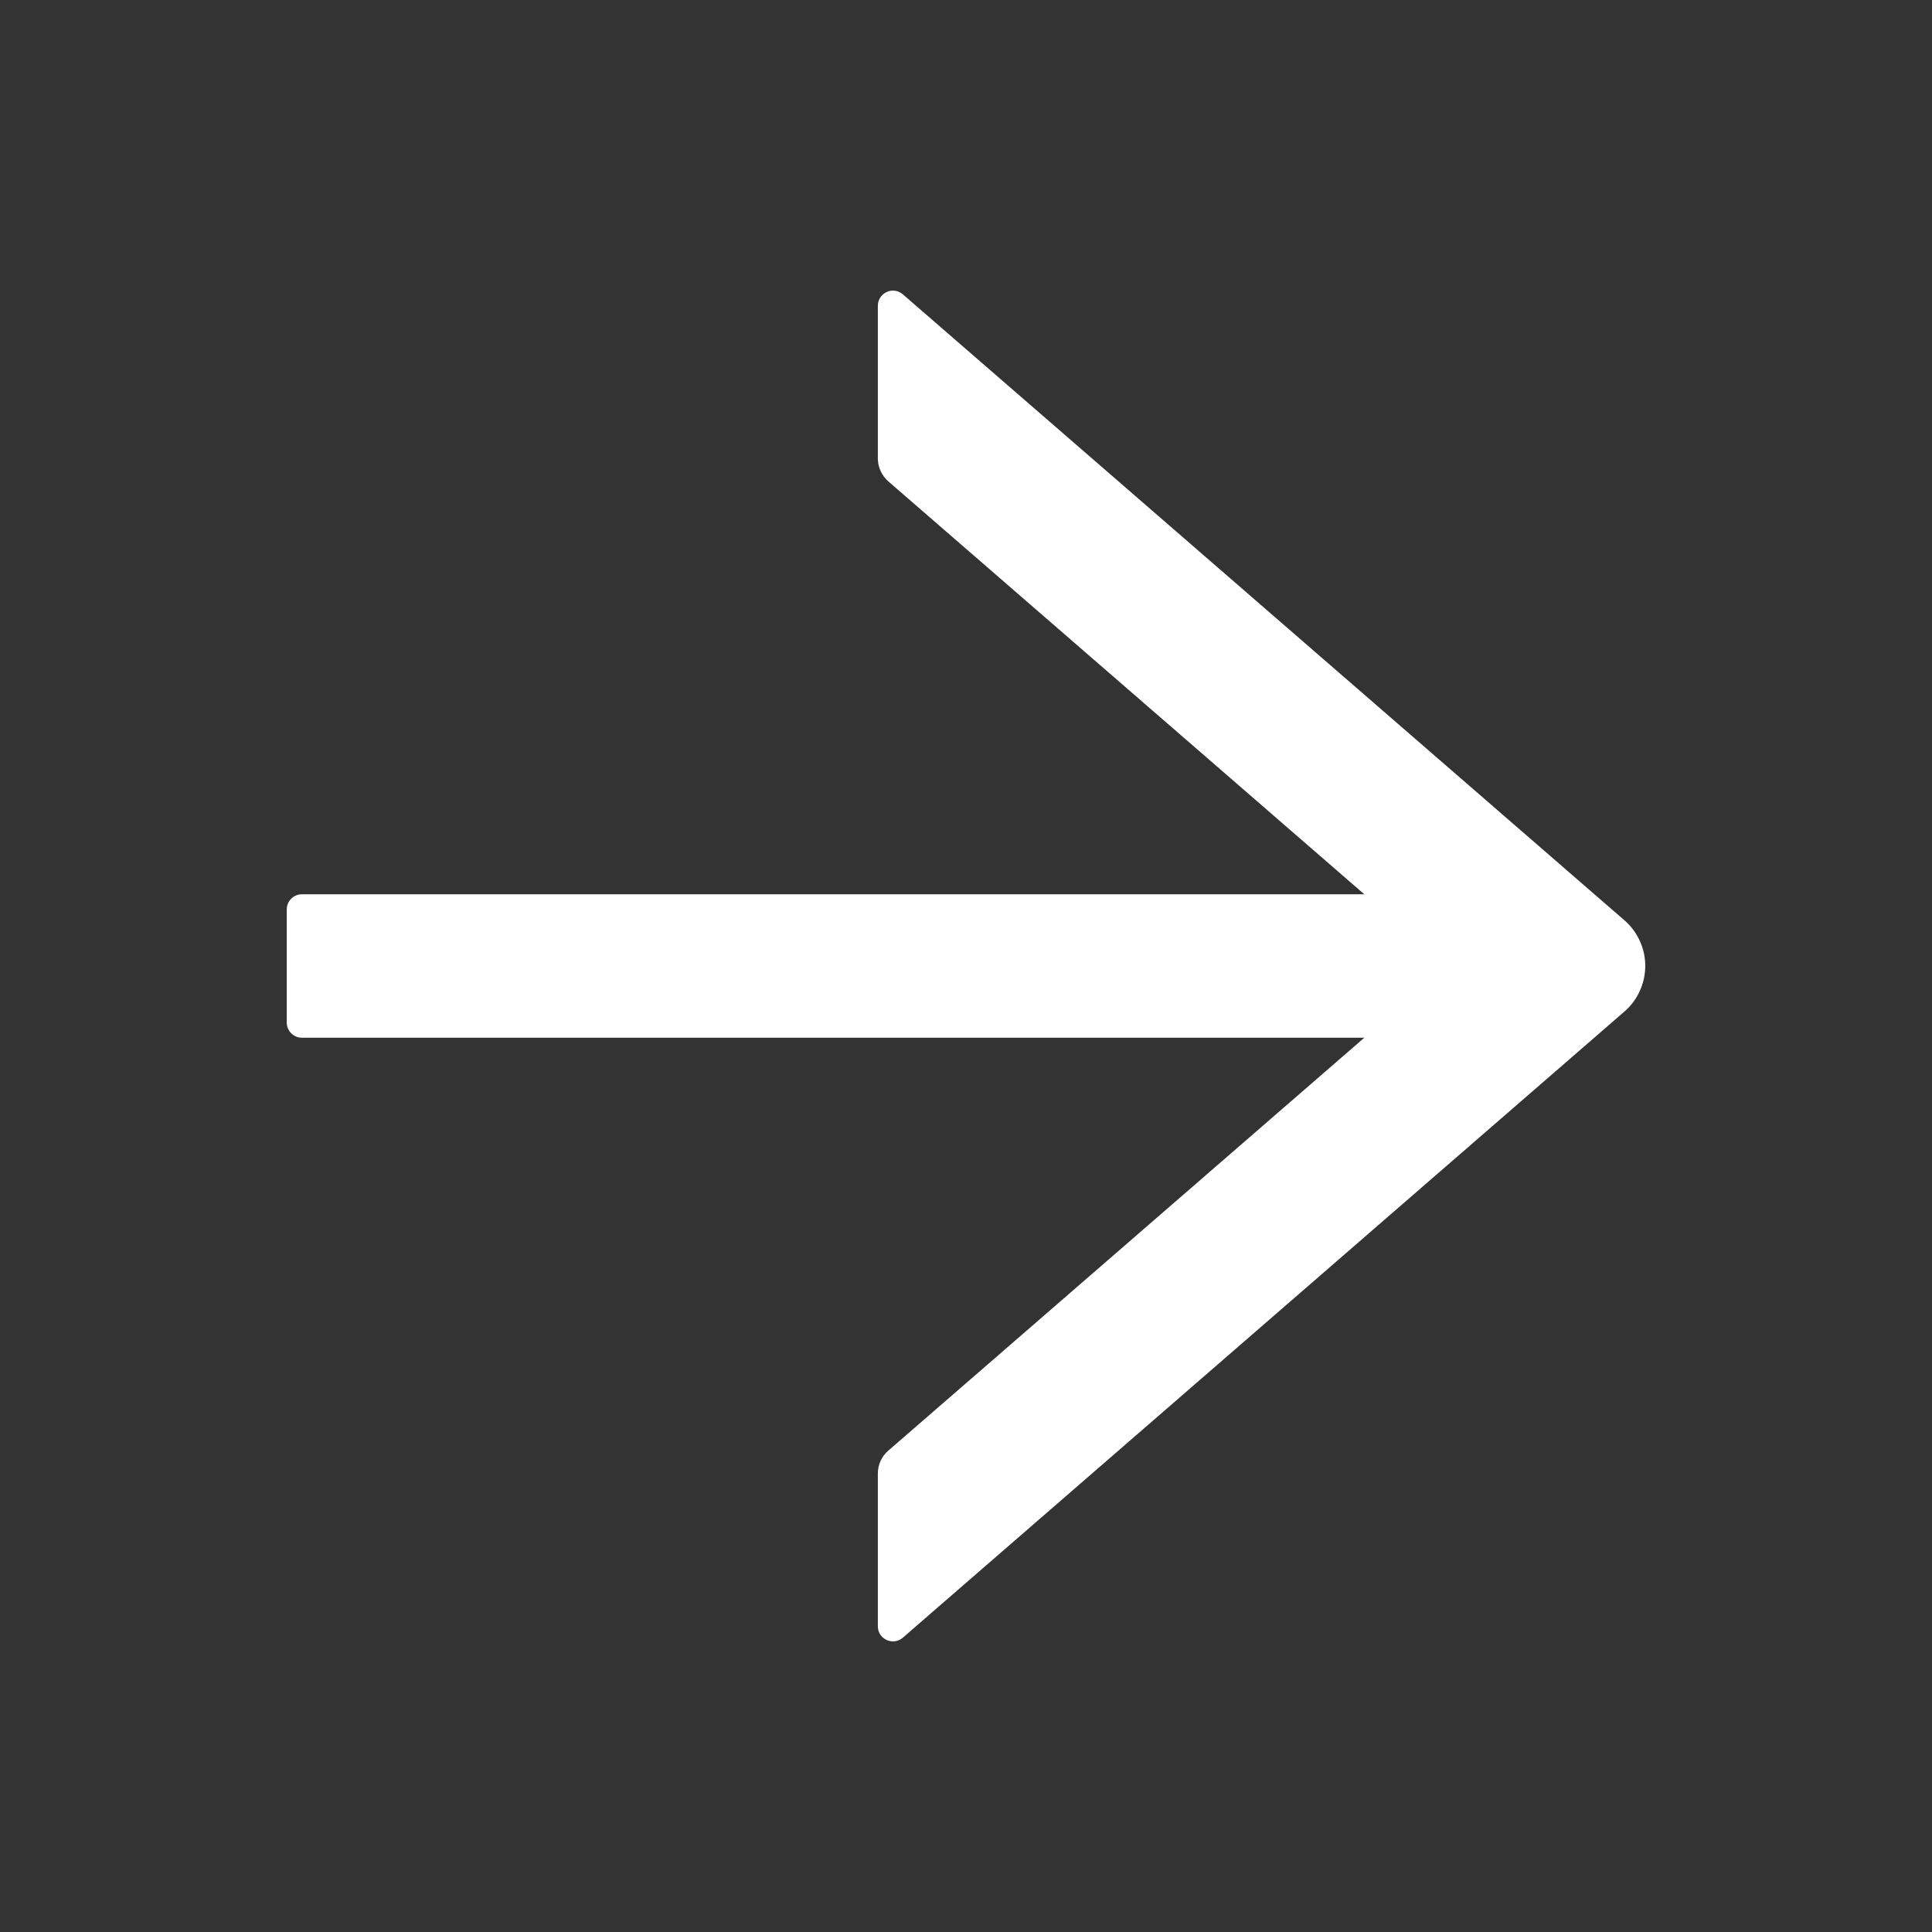 <svg width="24" height="24" viewBox="0 0 24 24" fill="none" xmlns="http://www.w3.org/2000/svg">
<rect x="0" y="0" width="24" height="24" fill="#333333" stroke="none"/>
<path d="M11.215 20.344L20.18 12.565C20.261 12.495 20.326 12.408 20.37 12.31C20.415 12.212 20.438 12.106 20.438 11.999C20.438 11.891 20.415 11.785 20.37 11.688C20.326 11.59 20.261 11.503 20.18 11.433L11.215 3.656C11.188 3.633 11.155 3.617 11.119 3.612C11.084 3.607 11.047 3.612 11.015 3.627C10.982 3.642 10.955 3.666 10.935 3.696C10.916 3.726 10.905 3.761 10.905 3.797L10.905 5.695C10.905 5.803 10.952 5.906 11.034 5.979L16.948 11.109L3.75 11.109C3.647 11.109 3.562 11.194 3.562 11.297L3.562 12.703C3.562 12.806 3.647 12.891 3.75 12.891L16.948 12.891L11.034 18.021C10.952 18.091 10.905 18.195 10.905 18.305L10.905 20.203C10.905 20.362 11.093 20.449 11.215 20.344Z" fill="white"/>
</svg>
